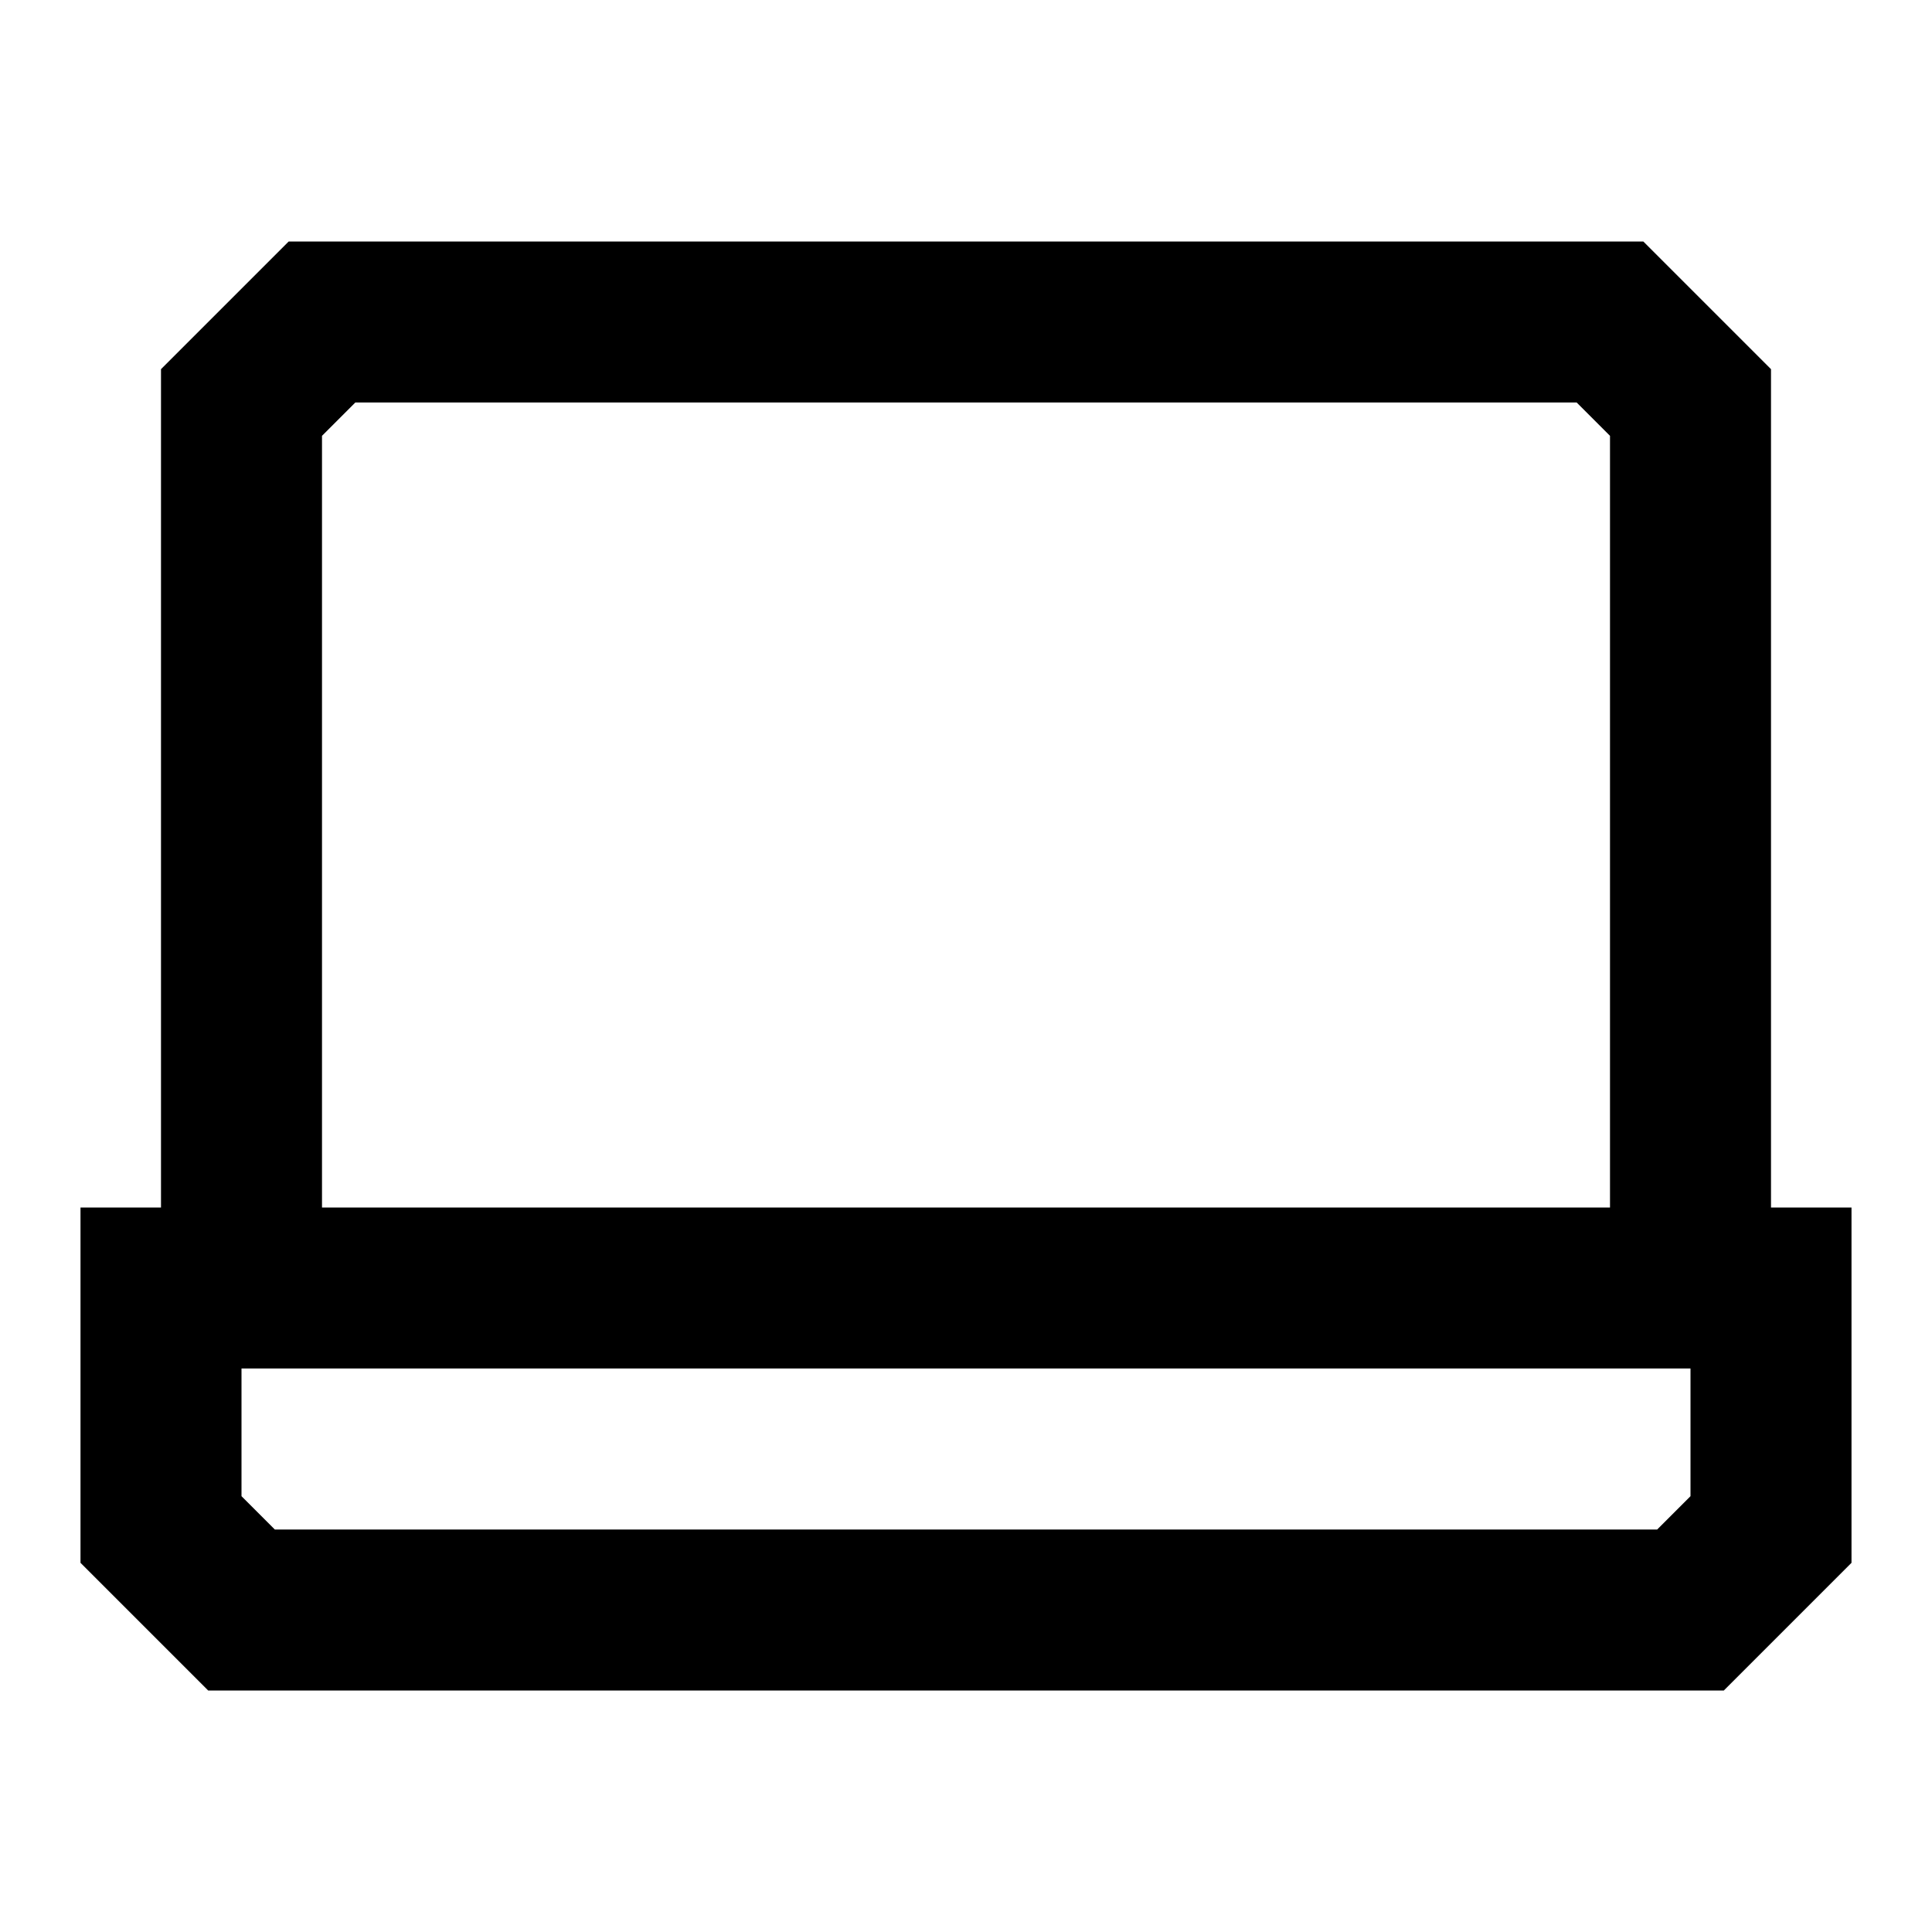 <svg width="24" height="24" viewBox="0 0 24 24" fill="none" xmlns="http://www.w3.org/2000/svg">
<path fill-rule="evenodd" clip-rule="evenodd" d="M3.586 3H20.414L22 4.586V15H23V19.414L21.414 21H2.586L1 19.414V15H2V4.586L3.586 3ZM3 17V18.586L3.414 19H20.586L21 18.586V17H3ZM20 15H4V5.414L4.414 5H19.586L20 5.414V15Z" fill="currentcolor"/>
</svg>
